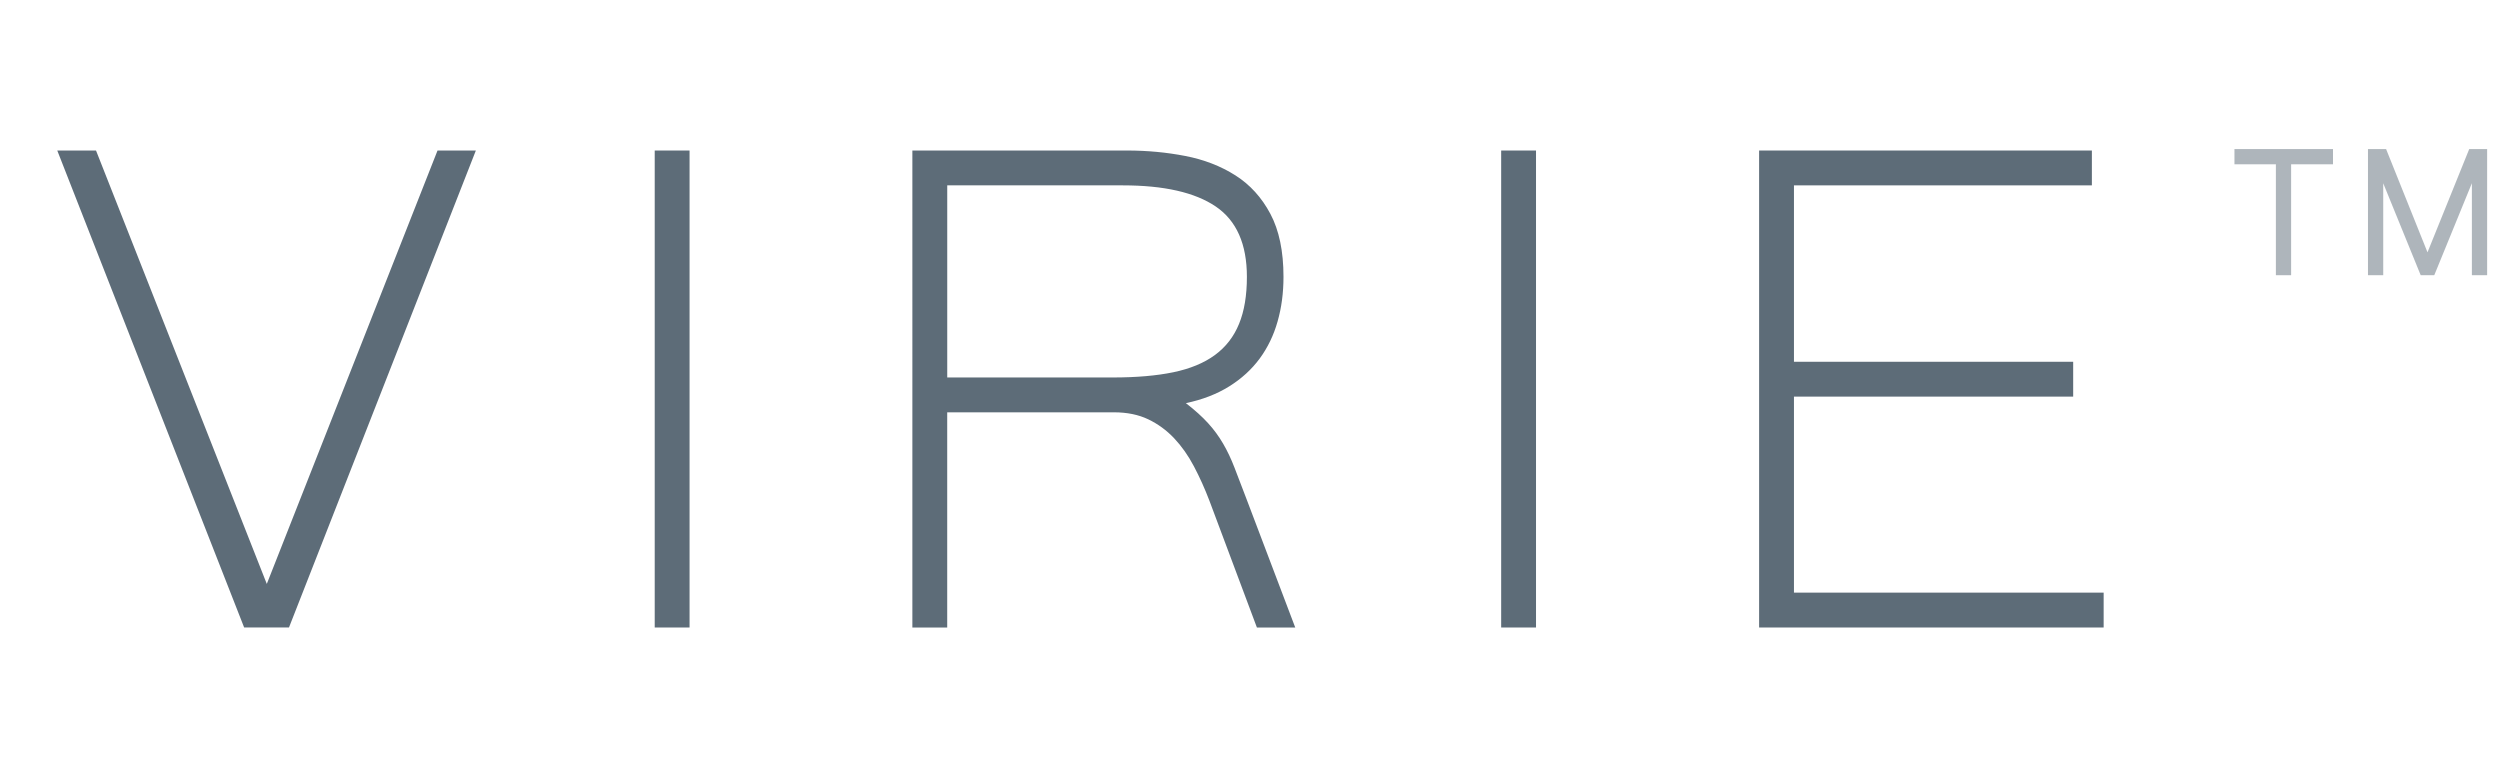 <?xml version="1.0" encoding="utf-8"?>
<!-- Generator: Adobe Illustrator 16.0.0, SVG Export Plug-In . SVG Version: 6.00 Build 0)  -->
<!DOCTYPE svg PUBLIC "-//W3C//DTD SVG 1.1//EN" "http://www.w3.org/Graphics/SVG/1.1/DTD/svg11.dtd">
<svg version="1.1" id="Layer_1" xmlns="http://www.w3.org/2000/svg" xmlns:xlink="http://www.w3.org/1999/xlink" x="0px" y="0px"
	 width="96px" height="30px" viewBox="0 0 96 30" enable-background="new 0 0 96 30" xml:space="preserve">
<g>
	<g>
		<path fill="#5D6C78" d="M18.273,5.78l-7.176,18.315H9.375L2.199,5.78h1.488l6.558,16.643L16.801,5.78H18.273z"/>
		<path fill="#5D6C78" d="M26.479,24.096h-1.338V5.78h1.338V24.096z"/>
		<path fill="#5D6C78" d="M49.737,24.096h-1.472l-1.823-4.867c-0.179-0.469-0.377-0.908-0.595-1.321
			c-0.217-0.413-0.471-0.772-0.76-1.079c-0.291-0.307-0.622-0.549-0.996-0.728c-0.373-0.178-0.811-0.268-1.312-0.268h-6.406v8.263
			h-1.338V5.78h8.246c0.769,0,1.514,0.07,2.232,0.209c0.72,0.139,1.36,0.387,1.924,0.744c0.562,0.357,1.012,0.85,1.346,1.48
			c0.335,0.63,0.503,1.436,0.503,2.417c0,0.614-0.075,1.185-0.227,1.715c-0.149,0.53-0.379,1.003-0.685,1.421
			c-0.308,0.418-0.698,0.775-1.172,1.071s-1.028,0.51-1.664,0.644c0.346,0.268,0.63,0.524,0.853,0.77
			c0.224,0.245,0.415,0.508,0.577,0.786c0.162,0.279,0.308,0.586,0.436,0.92s0.275,0.72,0.442,1.154L49.737,24.096z M36.373,14.495
			h6.356c0.903,0,1.677-0.066,2.324-0.2c0.646-0.134,1.18-0.354,1.599-0.661c0.417-0.306,0.727-0.705,0.927-1.196
			c0.202-0.49,0.302-1.093,0.302-1.807c0-1.26-0.399-2.16-1.196-2.701c-0.798-0.541-1.987-0.812-3.57-0.812h-6.741V14.495z"/>
		<path fill="#5D6C78" d="M58.983,24.096h-1.338V5.78h1.338V24.096z"/>
		<path fill="#5D6C78" d="M80.78,24.096H67.55V5.78h12.778v1.338h-11.44v6.774h10.722v1.338H68.888v7.527H80.78V24.096z"/>
			
		
	</g>
	<g opacity="0.5">
		<polygon fill="#5D6C78" points="85.803,6.309 87.394,6.309 87.394,10.568 87.979,10.568 87.979,6.309 89.587,6.309 89.587,5.724 85.803,5.724"/>
		<polygon fill="#5D6C78" points="94.818,5.724 93.216,9.689 91.626,5.724 90.93,5.724 90.93,10.568 91.516,10.568 91.516,7.037 92.923,10.491 92.955,10.568 93.476,10.568 94.92,7.035 94.92,10.568 95.506,10.568 95.506,5.724"/>
	</g>
</g>
</svg>
